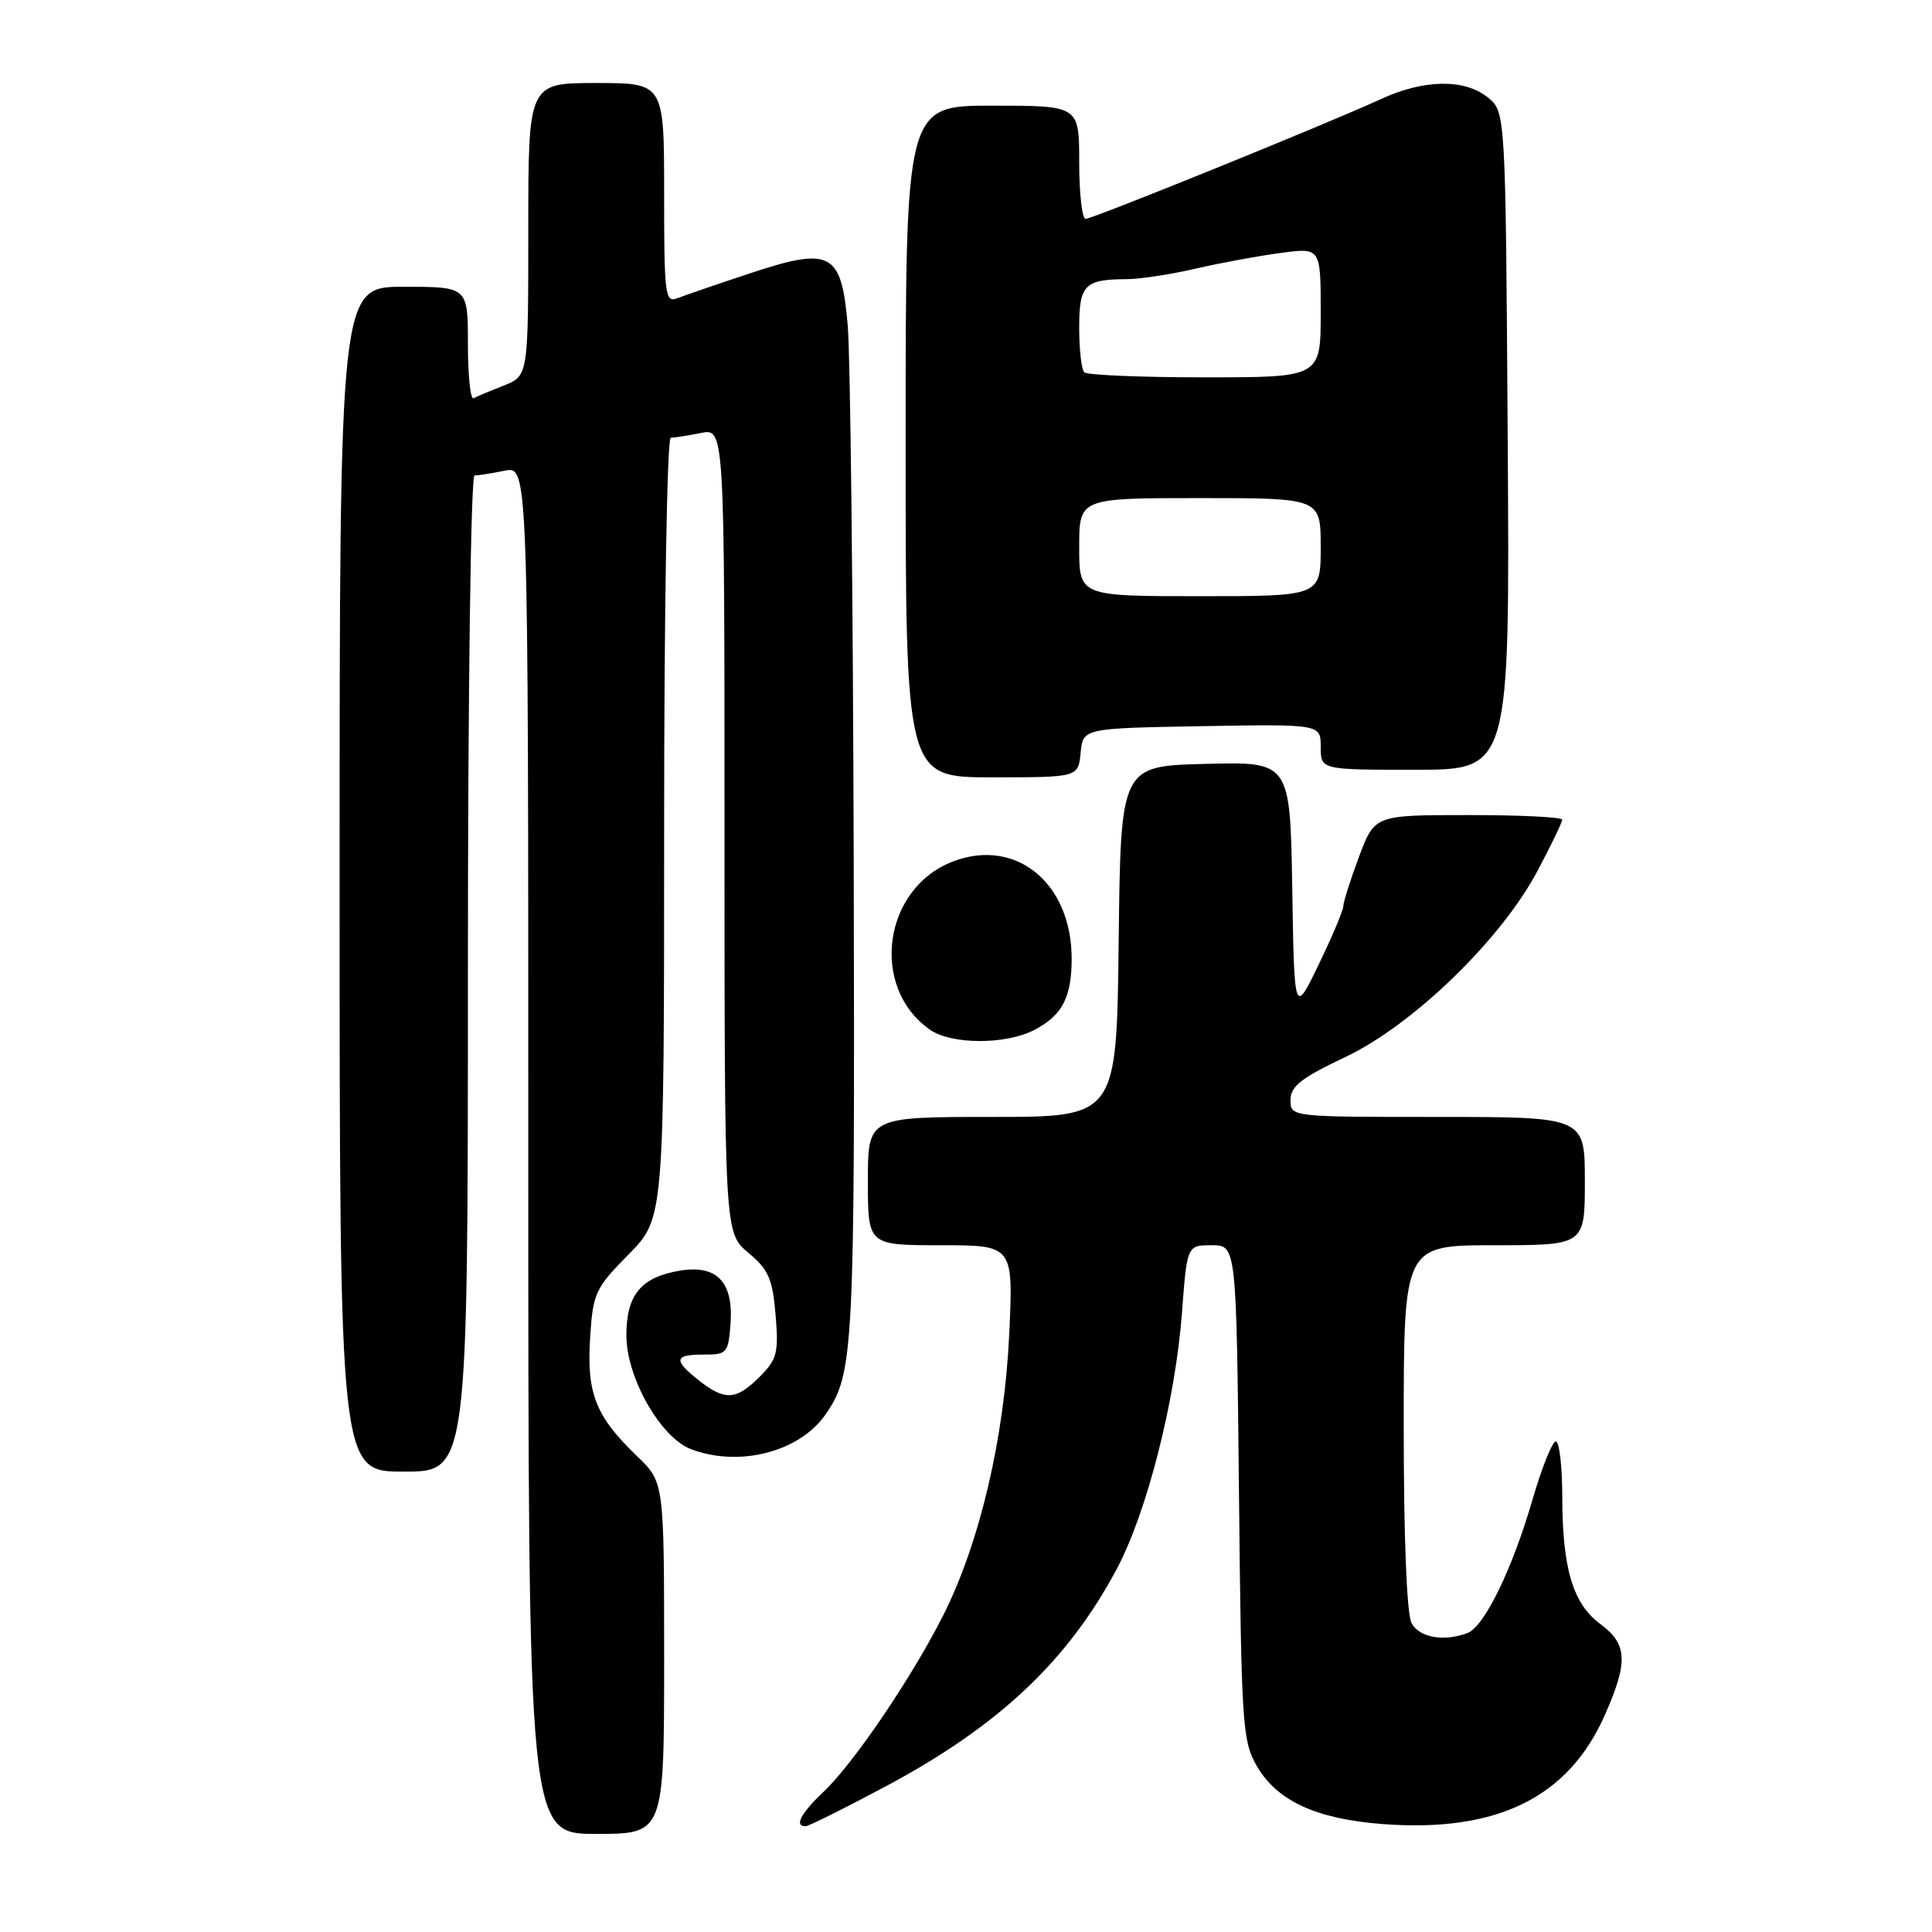 <?xml version="1.0" encoding="UTF-8" standalone="no"?>
<!DOCTYPE svg PUBLIC "-//W3C//DTD SVG 1.1//EN" "http://www.w3.org/Graphics/SVG/1.1/DTD/svg11.dtd" >
<svg xmlns="http://www.w3.org/2000/svg" xmlns:xlink="http://www.w3.org/1999/xlink" version="1.1" viewBox="0 0 256 256">
 <g >
 <path fill="currentColor"
d=" M 88.00 219.70 C 88.00 196.39 88.00 196.39 84.41 192.95 C 78.93 187.67 77.73 184.65 78.19 177.33 C 78.57 171.32 78.85 170.72 83.30 166.21 C 88.00 161.43 88.00 161.43 88.00 109.72 C 88.00 80.83 88.39 58.00 88.88 58.00 C 89.36 58.00 91.16 57.72 92.88 57.37 C 96.00 56.75 96.00 56.75 96.00 110.05 C 96.00 163.35 96.00 163.35 99.15 165.99 C 101.84 168.23 102.37 169.44 102.77 174.24 C 103.19 179.26 102.96 180.13 100.66 182.43 C 97.55 185.54 96.07 185.63 92.63 182.93 C 89.18 180.21 89.31 179.48 93.25 179.49 C 96.34 179.50 96.51 179.30 96.80 175.37 C 97.20 169.91 95.00 167.58 90.20 168.35 C 84.94 169.21 83.00 171.53 83.00 176.96 C 83.00 182.52 87.52 190.49 91.56 192.02 C 97.96 194.46 105.98 192.38 109.41 187.39 C 113.14 181.97 113.28 179.24 113.12 114.06 C 113.03 79.10 112.68 47.20 112.33 43.16 C 111.50 33.36 110.14 32.64 99.25 36.26 C 94.99 37.67 90.71 39.14 89.75 39.52 C 88.13 40.16 88.00 39.12 88.00 25.61 C 88.00 11.00 88.00 11.00 79.00 11.00 C 70.00 11.00 70.00 11.00 70.00 30.40 C 70.00 49.80 70.00 49.80 66.75 51.09 C 64.96 51.79 63.16 52.55 62.75 52.77 C 62.34 52.99 62.00 49.75 62.00 45.58 C 62.00 38.00 62.00 38.00 53.50 38.00 C 45.00 38.00 45.00 38.00 45.00 116.50 C 45.00 195.00 45.00 195.00 53.50 195.00 C 62.00 195.00 62.00 195.00 62.00 129.00 C 62.00 91.95 62.38 63.00 62.88 63.00 C 63.36 63.00 65.16 62.72 66.88 62.37 C 70.00 61.75 70.00 61.75 70.00 152.38 C 70.00 243.00 70.00 243.00 79.00 243.00 C 88.00 243.00 88.00 243.00 88.00 219.70 Z  M 117.31 236.73 C 132.29 228.74 141.46 220.12 147.97 207.91 C 151.96 200.42 155.73 185.64 156.61 174.02 C 157.29 165.00 157.29 165.00 160.56 165.00 C 163.83 165.00 163.83 165.00 164.17 197.75 C 164.48 228.50 164.62 230.71 166.53 234.00 C 169.22 238.64 174.40 241.03 183.24 241.70 C 198.35 242.84 207.81 238.19 212.64 227.27 C 215.77 220.21 215.65 217.86 212.05 215.19 C 208.41 212.50 207.01 207.81 207.01 198.25 C 207.00 194.26 206.62 191.00 206.15 191.00 C 205.69 191.00 204.30 194.46 203.07 198.69 C 200.39 207.93 196.69 215.52 194.46 216.38 C 191.34 217.57 188.07 217.00 187.04 215.07 C 186.40 213.89 186.00 203.74 186.00 189.07 C 186.00 165.00 186.00 165.00 198.00 165.00 C 210.00 165.00 210.00 165.00 210.00 156.50 C 210.00 148.00 210.00 148.00 190.50 148.00 C 171.00 148.00 171.00 148.00 171.00 145.75 C 171.00 143.94 172.42 142.83 178.25 140.07 C 187.23 135.82 198.91 124.50 203.75 115.36 C 205.54 111.98 207.00 108.95 207.00 108.61 C 207.00 108.27 201.41 108.00 194.57 108.00 C 182.14 108.00 182.14 108.00 180.07 113.54 C 178.93 116.58 178.00 119.52 178.00 120.06 C 178.00 120.60 176.54 124.07 174.75 127.77 C 171.50 134.50 171.50 134.50 171.23 117.72 C 170.95 100.93 170.95 100.93 159.73 101.22 C 148.50 101.50 148.50 101.50 148.23 124.75 C 147.96 148.00 147.96 148.00 131.48 148.00 C 115.00 148.00 115.00 148.00 115.00 156.50 C 115.00 165.00 115.00 165.00 124.64 165.00 C 134.27 165.00 134.27 165.00 133.73 176.75 C 133.09 190.52 129.83 204.44 124.96 214.08 C 120.81 222.30 113.10 233.67 109.11 237.44 C 106.10 240.28 105.20 242.02 106.75 241.98 C 107.16 241.98 111.91 239.61 117.31 236.73 Z  M 137.02 136.49 C 140.74 134.57 142.00 132.17 142.00 127.03 C 142.00 117.01 134.63 110.97 126.30 114.14 C 117.01 117.67 115.20 130.82 123.22 136.44 C 126.05 138.42 133.23 138.45 137.02 136.49 Z  M 143.19 99.75 C 143.50 96.50 143.50 96.50 159.25 96.22 C 175.00 95.95 175.00 95.95 175.00 98.97 C 175.00 102.00 175.00 102.00 187.53 102.00 C 200.06 102.00 200.06 102.00 199.78 58.41 C 199.50 14.82 199.50 14.82 197.14 12.91 C 194.06 10.42 188.68 10.50 183.00 13.12 C 176.11 16.30 144.80 29.00 143.85 29.00 C 143.38 29.00 143.00 25.62 143.00 21.50 C 143.00 14.00 143.00 14.00 131.50 14.00 C 120.00 14.00 120.00 14.00 120.00 58.50 C 120.00 103.00 120.00 103.00 131.44 103.00 C 142.87 103.00 142.87 103.00 143.19 99.75 Z  M 143.00 72.50 C 143.00 66.00 143.00 66.00 159.00 66.00 C 175.00 66.00 175.00 66.00 175.00 72.50 C 175.00 79.00 175.00 79.00 159.00 79.00 C 143.00 79.00 143.00 79.00 143.00 72.50 Z  M 143.67 49.33 C 143.30 48.97 143.00 46.31 143.00 43.44 C 143.00 37.73 143.70 37.01 149.33 36.99 C 151.07 36.98 155.20 36.35 158.50 35.58 C 161.80 34.82 166.86 33.89 169.75 33.51 C 175.00 32.81 175.00 32.81 175.00 41.41 C 175.00 50.00 175.00 50.00 159.67 50.00 C 151.23 50.00 144.03 49.70 143.67 49.33 Z "/>
</g>
</svg>